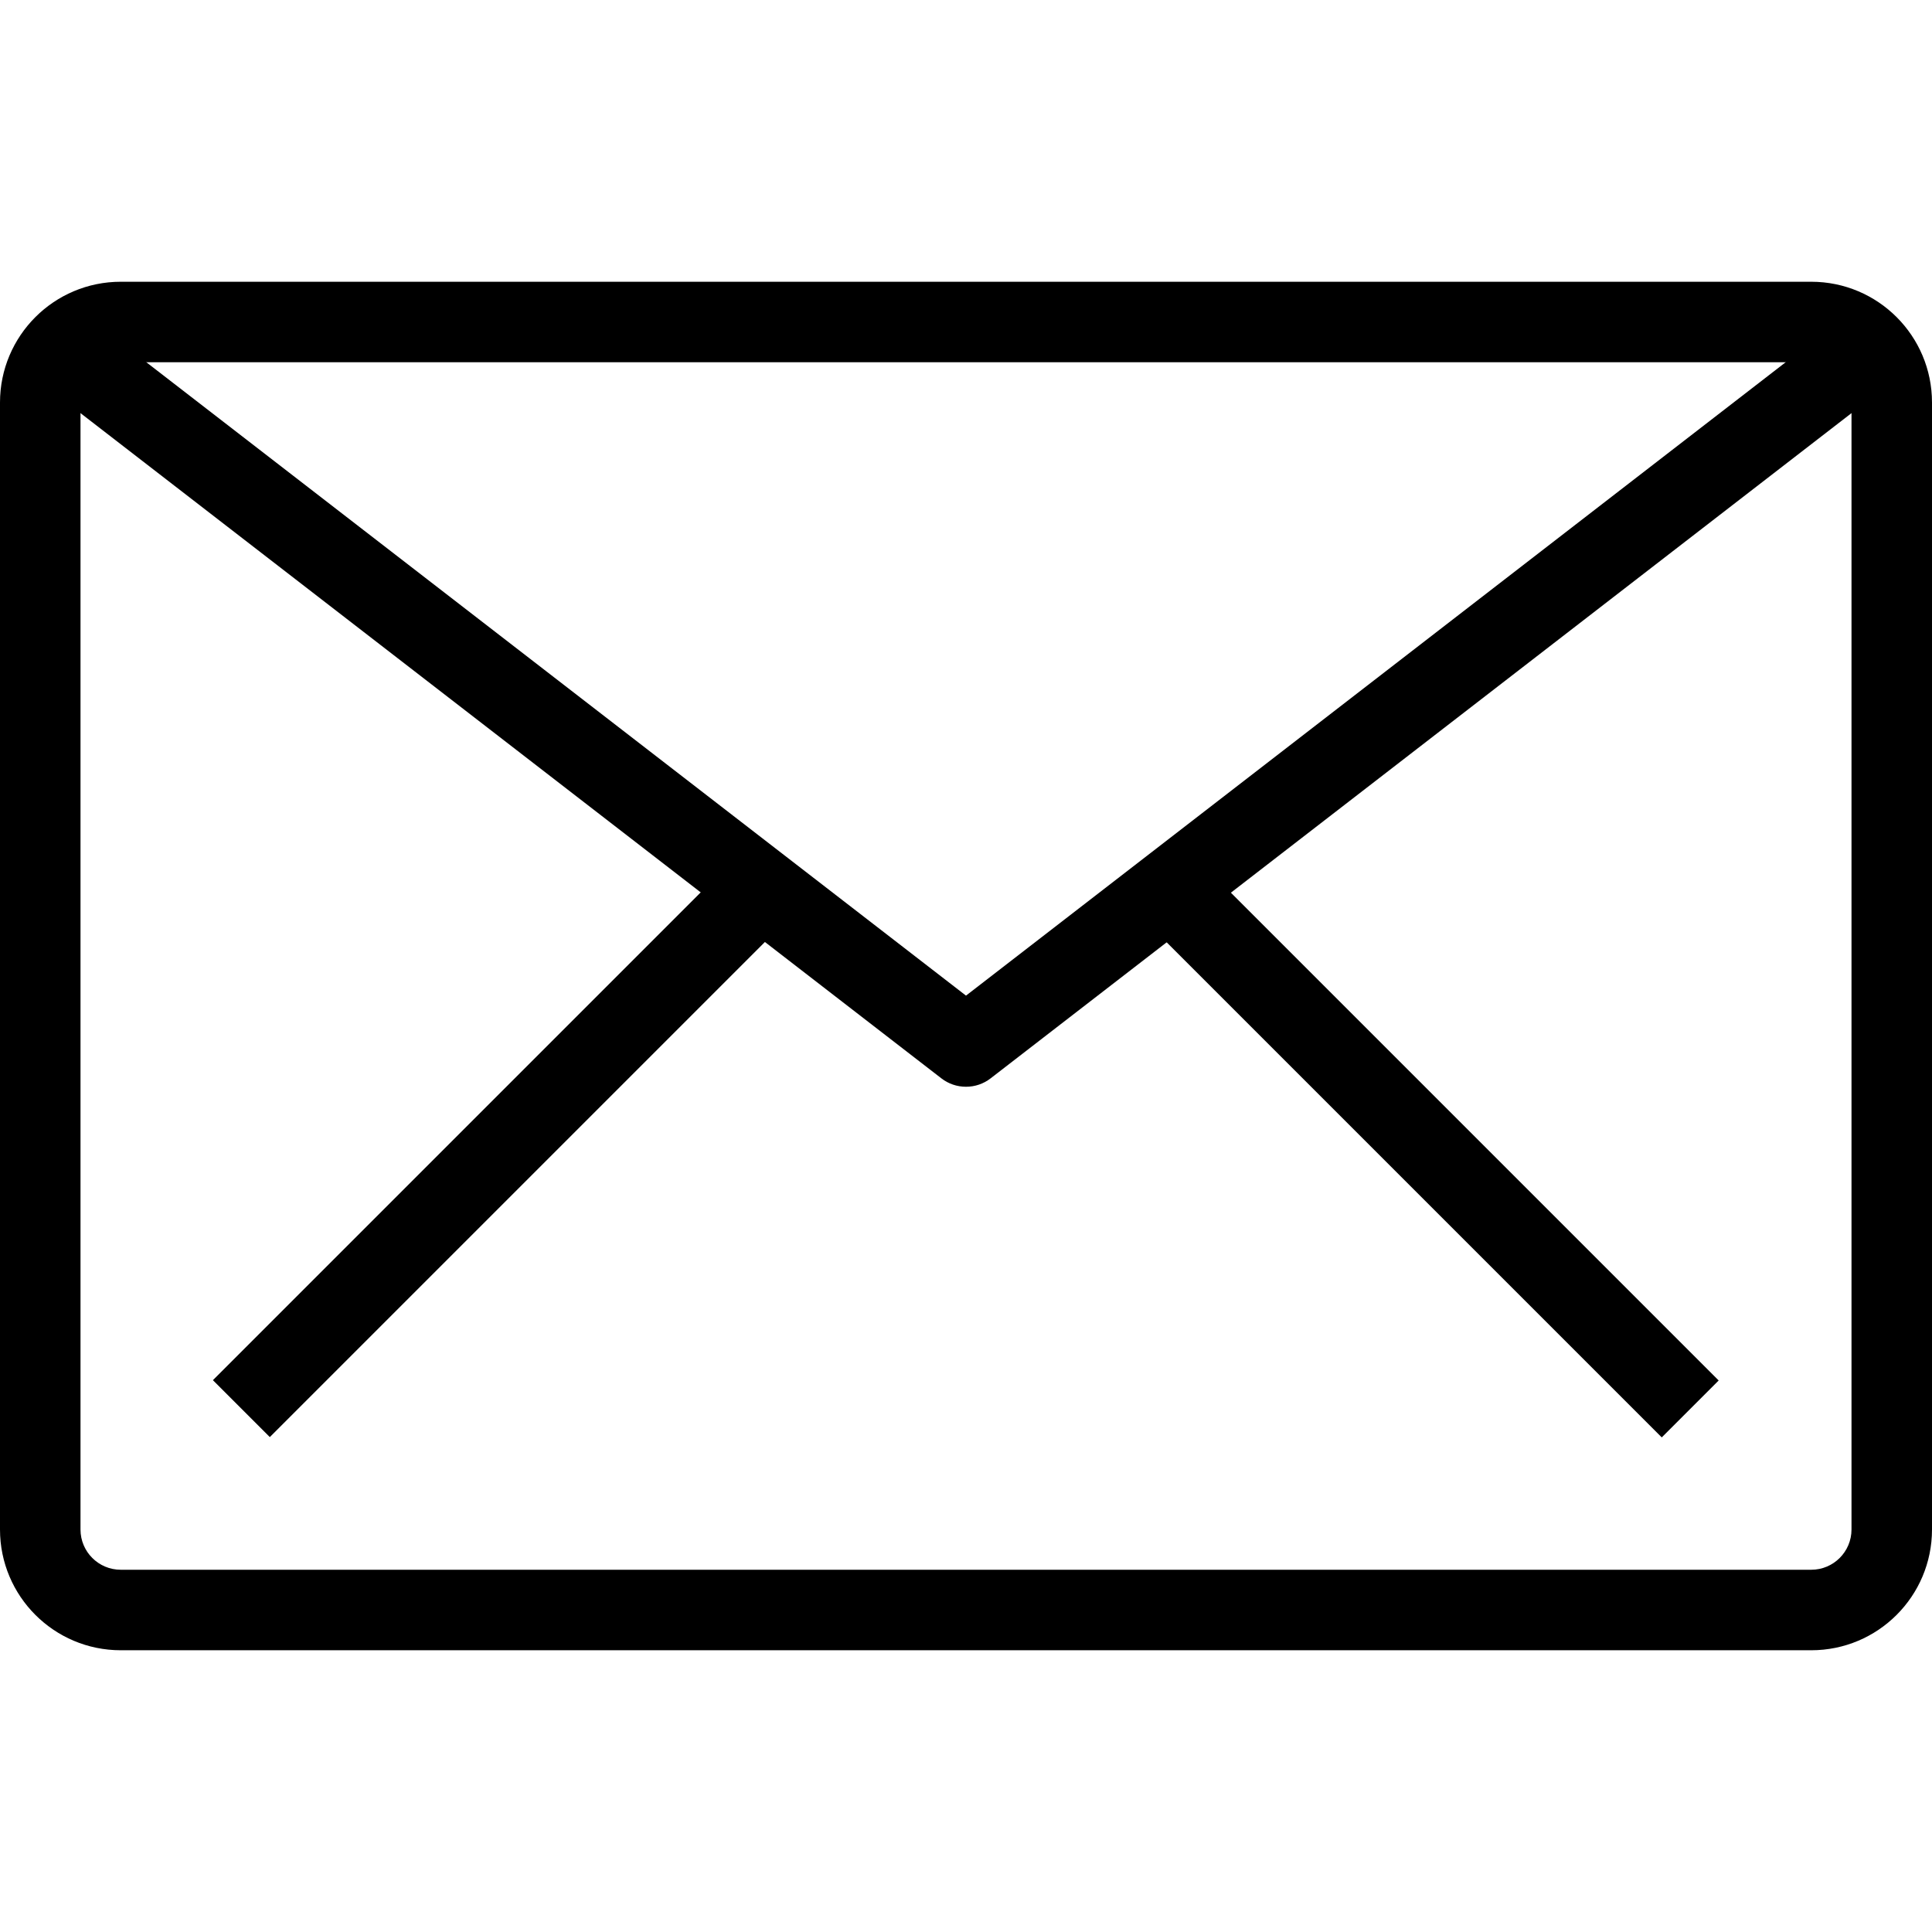 <?xml version="1.0" encoding="iso-8859-1"?>
<!-- Generator: Adobe Illustrator 19.0.0, SVG Export Plug-In . SVG Version: 6.00 Build 0)  -->
<svg version="1.1" id="Capa_1" xmlns="http://www.w3.org/2000/svg" xmlns:xlink="http://www.w3.org/1999/xlink" x="0px" y="0px"
	 viewBox="0 0 512 512" style="enable-background:new 0 0 512 512;" xml:space="preserve">
<g>
	<g>
		
			<rect x="35.28" y="293.329" transform="matrix(0.707 -0.707 0.707 0.707 -175.905 183.32)" width="196.108" height="21.333"/>
	</g>
</g>
<g>
	<g>
		
			<rect x="368.007" y="205.997" transform="matrix(0.707 -0.707 0.707 0.707 -104.086 356.817)" width="21.333" height="196.108"/>
	</g>
</g>
<g>
	<g>
		<path d="M480,74.667H32c-17.673,0-32,14.327-32,32v298.667c0,17.673,14.327,32,32,32h448c17.673,0,32-14.327,32-32V106.667
			C512,88.994,497.673,74.667,480,74.667z M490.667,405.333c0,5.891-4.776,10.667-10.667,10.667H32
			c-5.891,0-10.667-4.776-10.667-10.667V106.667C21.333,100.776,26.109,96,32,96h448c5.891,0,10.667,4.776,10.667,10.667V405.333z"
			/>
	</g>
</g>
<g>
	<g>
		<path d="M484.149,87.552L256,263.851L27.851,87.552l-13.035,16.896l234.667,181.333c1.865,1.444,4.159,2.225,6.517,2.219
			c2.359,0.006,4.652-0.775,6.517-2.219l234.667-181.333L484.149,87.552z"/>
	</g>
</g>
<g>
</g>
<g>
</g>
<g>
</g>
<g>
</g>
<g>
</g>
<g>
</g>
<g>
</g>
<g>
</g>
<g>
</g>
<g>
</g>
<g>
</g>
<g>
</g>
<g>
</g>
<g>
</g>
<g>
</g>
</svg>
